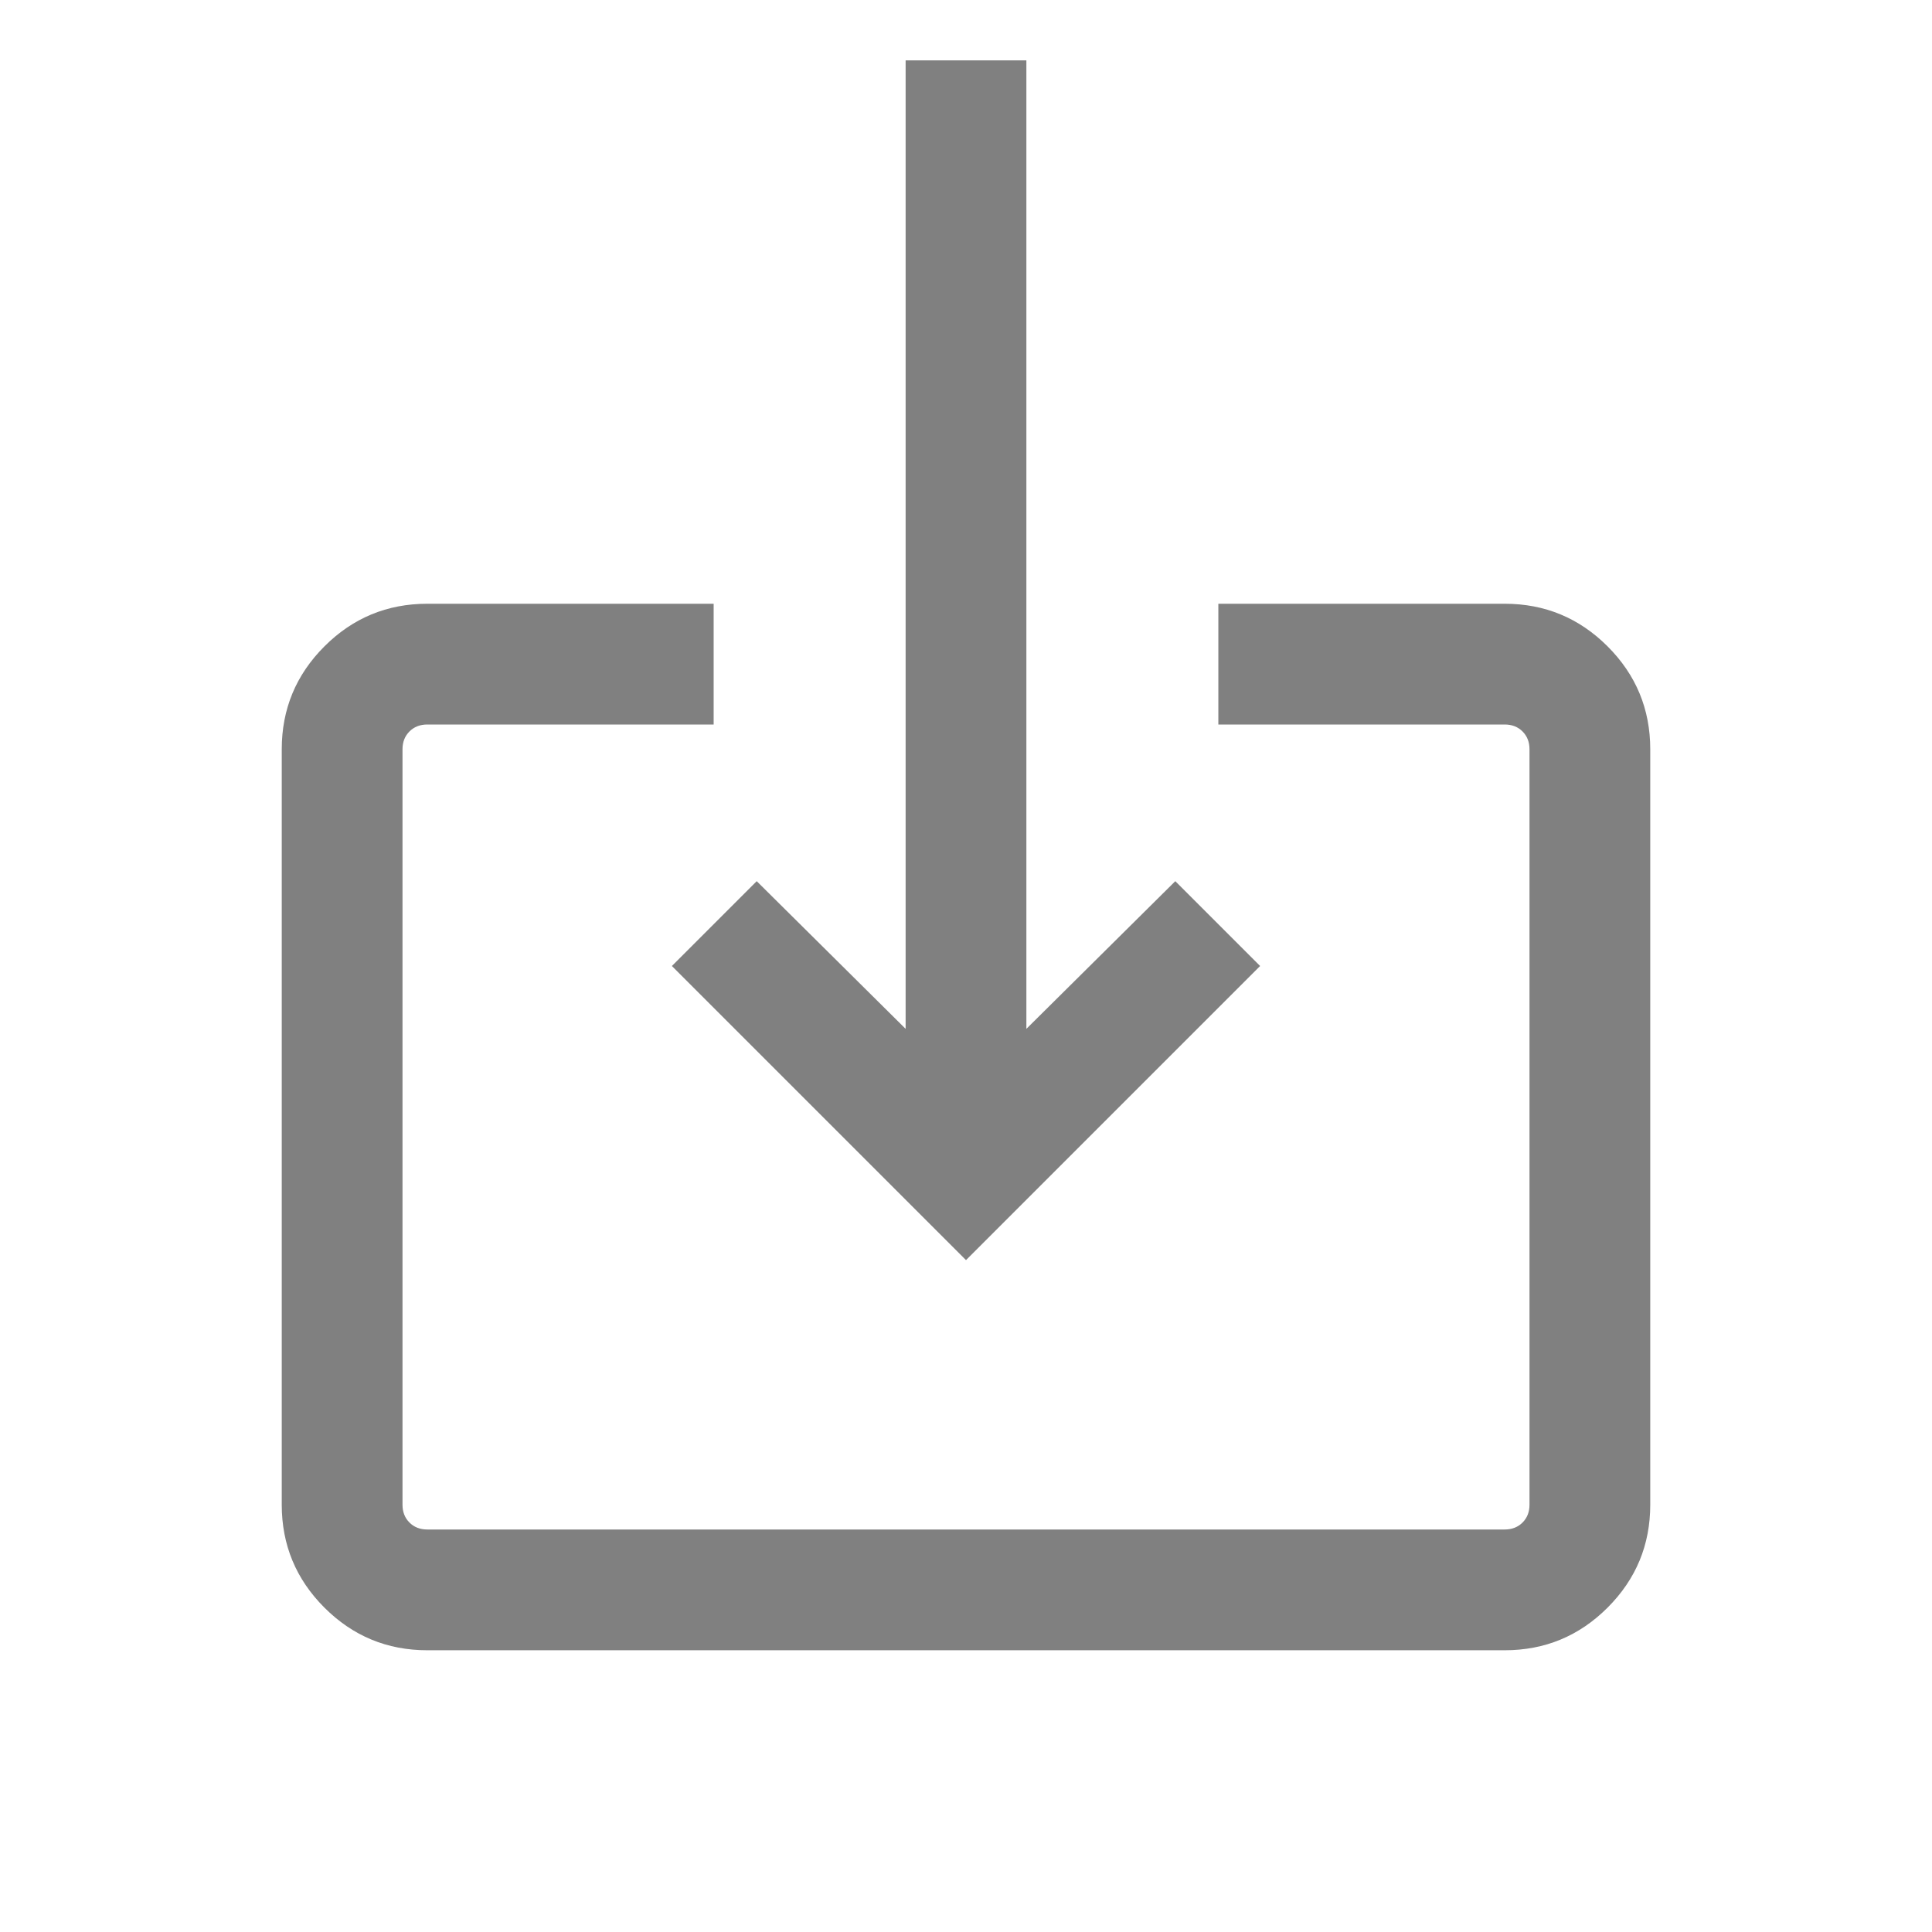 <svg xmlns="http://www.w3.org/2000/svg" height="24px" viewBox="0 -960 960 960" width="24px" fill="#808080"><path d="M212.31-140q-29.92 0-51.12-21.19Q140-182.39 140-212.31v-375.38q0-29.92 21.19-51.12Q182.39-660 212.31-660h142.3v60h-142.3q-5.39 0-8.85 3.46t-3.46 8.85v375.38q0 5.39 3.46 8.85t8.85 3.46h535.38q5.39 0 8.85-3.46t3.46-8.85v-375.38q0-5.39-3.46-8.85t-8.85-3.46h-142.3v-60h142.3q29.92 0 51.12 21.19Q820-617.61 820-587.69v375.38q0 29.92-21.19 51.12Q777.61-140 747.69-140H212.31ZM480-333.85 333.85-480 376-522.15l74 73.38V-930h60v481.23l74-73.38L626.15-480 480-333.85Z"/></svg>